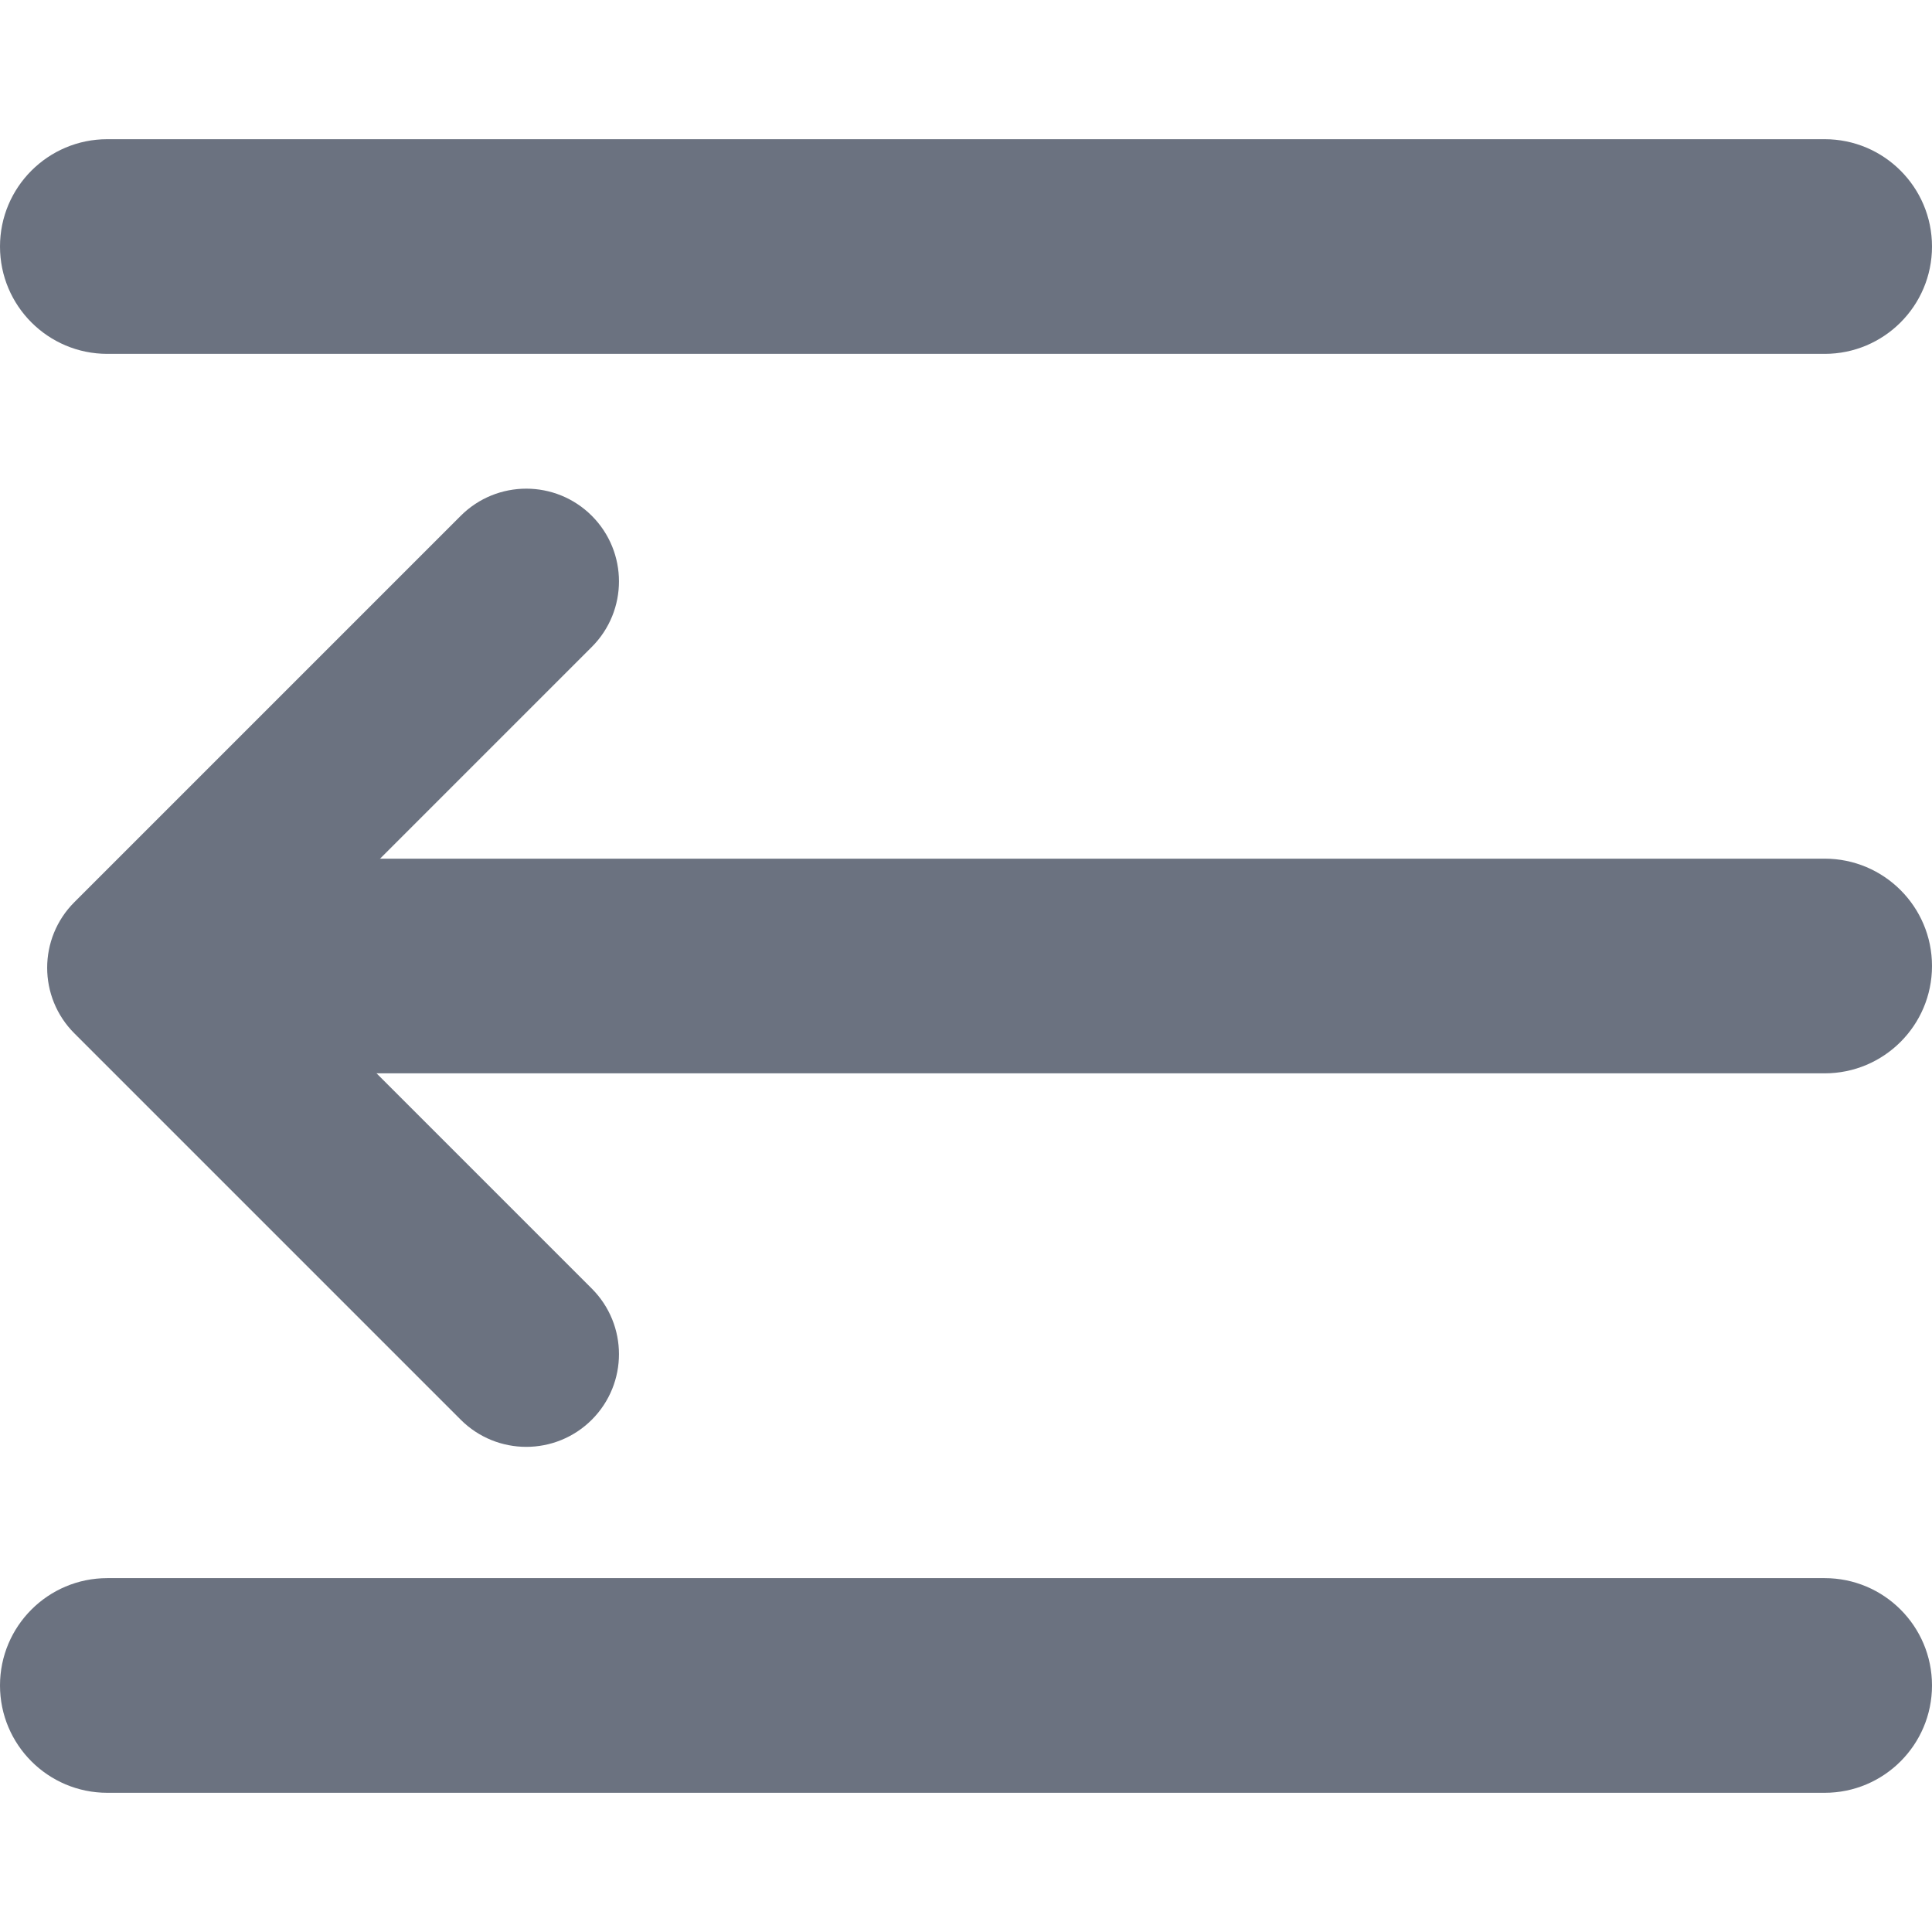 <svg width="512" height="512" viewBox="0 0 512 512" fill="none" xmlns="http://www.w3.org/2000/svg">
<path d="M28.446 475.11H483.555C499.265 475.11 512 462.375 512 446.665C512 430.956 499.265 418.221 483.555 418.221H28.445C12.735 418.221 3.05176e-05 430.957 3.05176e-05 446.665C3.05176e-05 462.374 12.736 475.11 28.446 475.11ZM93.001 284.445H483.555C499.265 284.445 512 271.709 512 256C512 240.29 499.265 227.555 483.555 227.555H93C77.29 227.555 64.555 240.29 64.555 256C64.555 271.709 77.291 284.445 93.001 284.445ZM28.446 93.778H483.555C499.265 93.778 512 81.043 512 65.333C512 49.623 499.265 36.888 483.555 36.888H28.445C12.735 36.888 3.05176e-05 49.623 3.05176e-05 65.333C3.05176e-05 81.043 12.736 93.778 28.446 93.778Z" fill="rgb(107,114,128)"/>
<path fill-rule="evenodd" clip-rule="evenodd" d="M327.2 256.467C327.2 247.041 319.558 239.4 310.133 239.4L78.269 239.4L151.535 166.135C158.2 159.47 158.2 148.664 151.535 141.999C144.87 135.334 134.064 135.334 127.399 141.999L24.999 244.399C18.334 251.064 18.334 261.87 24.999 268.535L127.399 370.935C134.064 377.6 144.87 377.6 151.535 370.935C158.2 364.27 158.2 353.464 151.535 346.799L78.269 273.533H310.133C319.558 273.533 327.2 265.892 327.2 256.467Z" fill="rgb(107,114,128)" stroke="rgb(107,114,128)" stroke-width="15"/>
</svg>